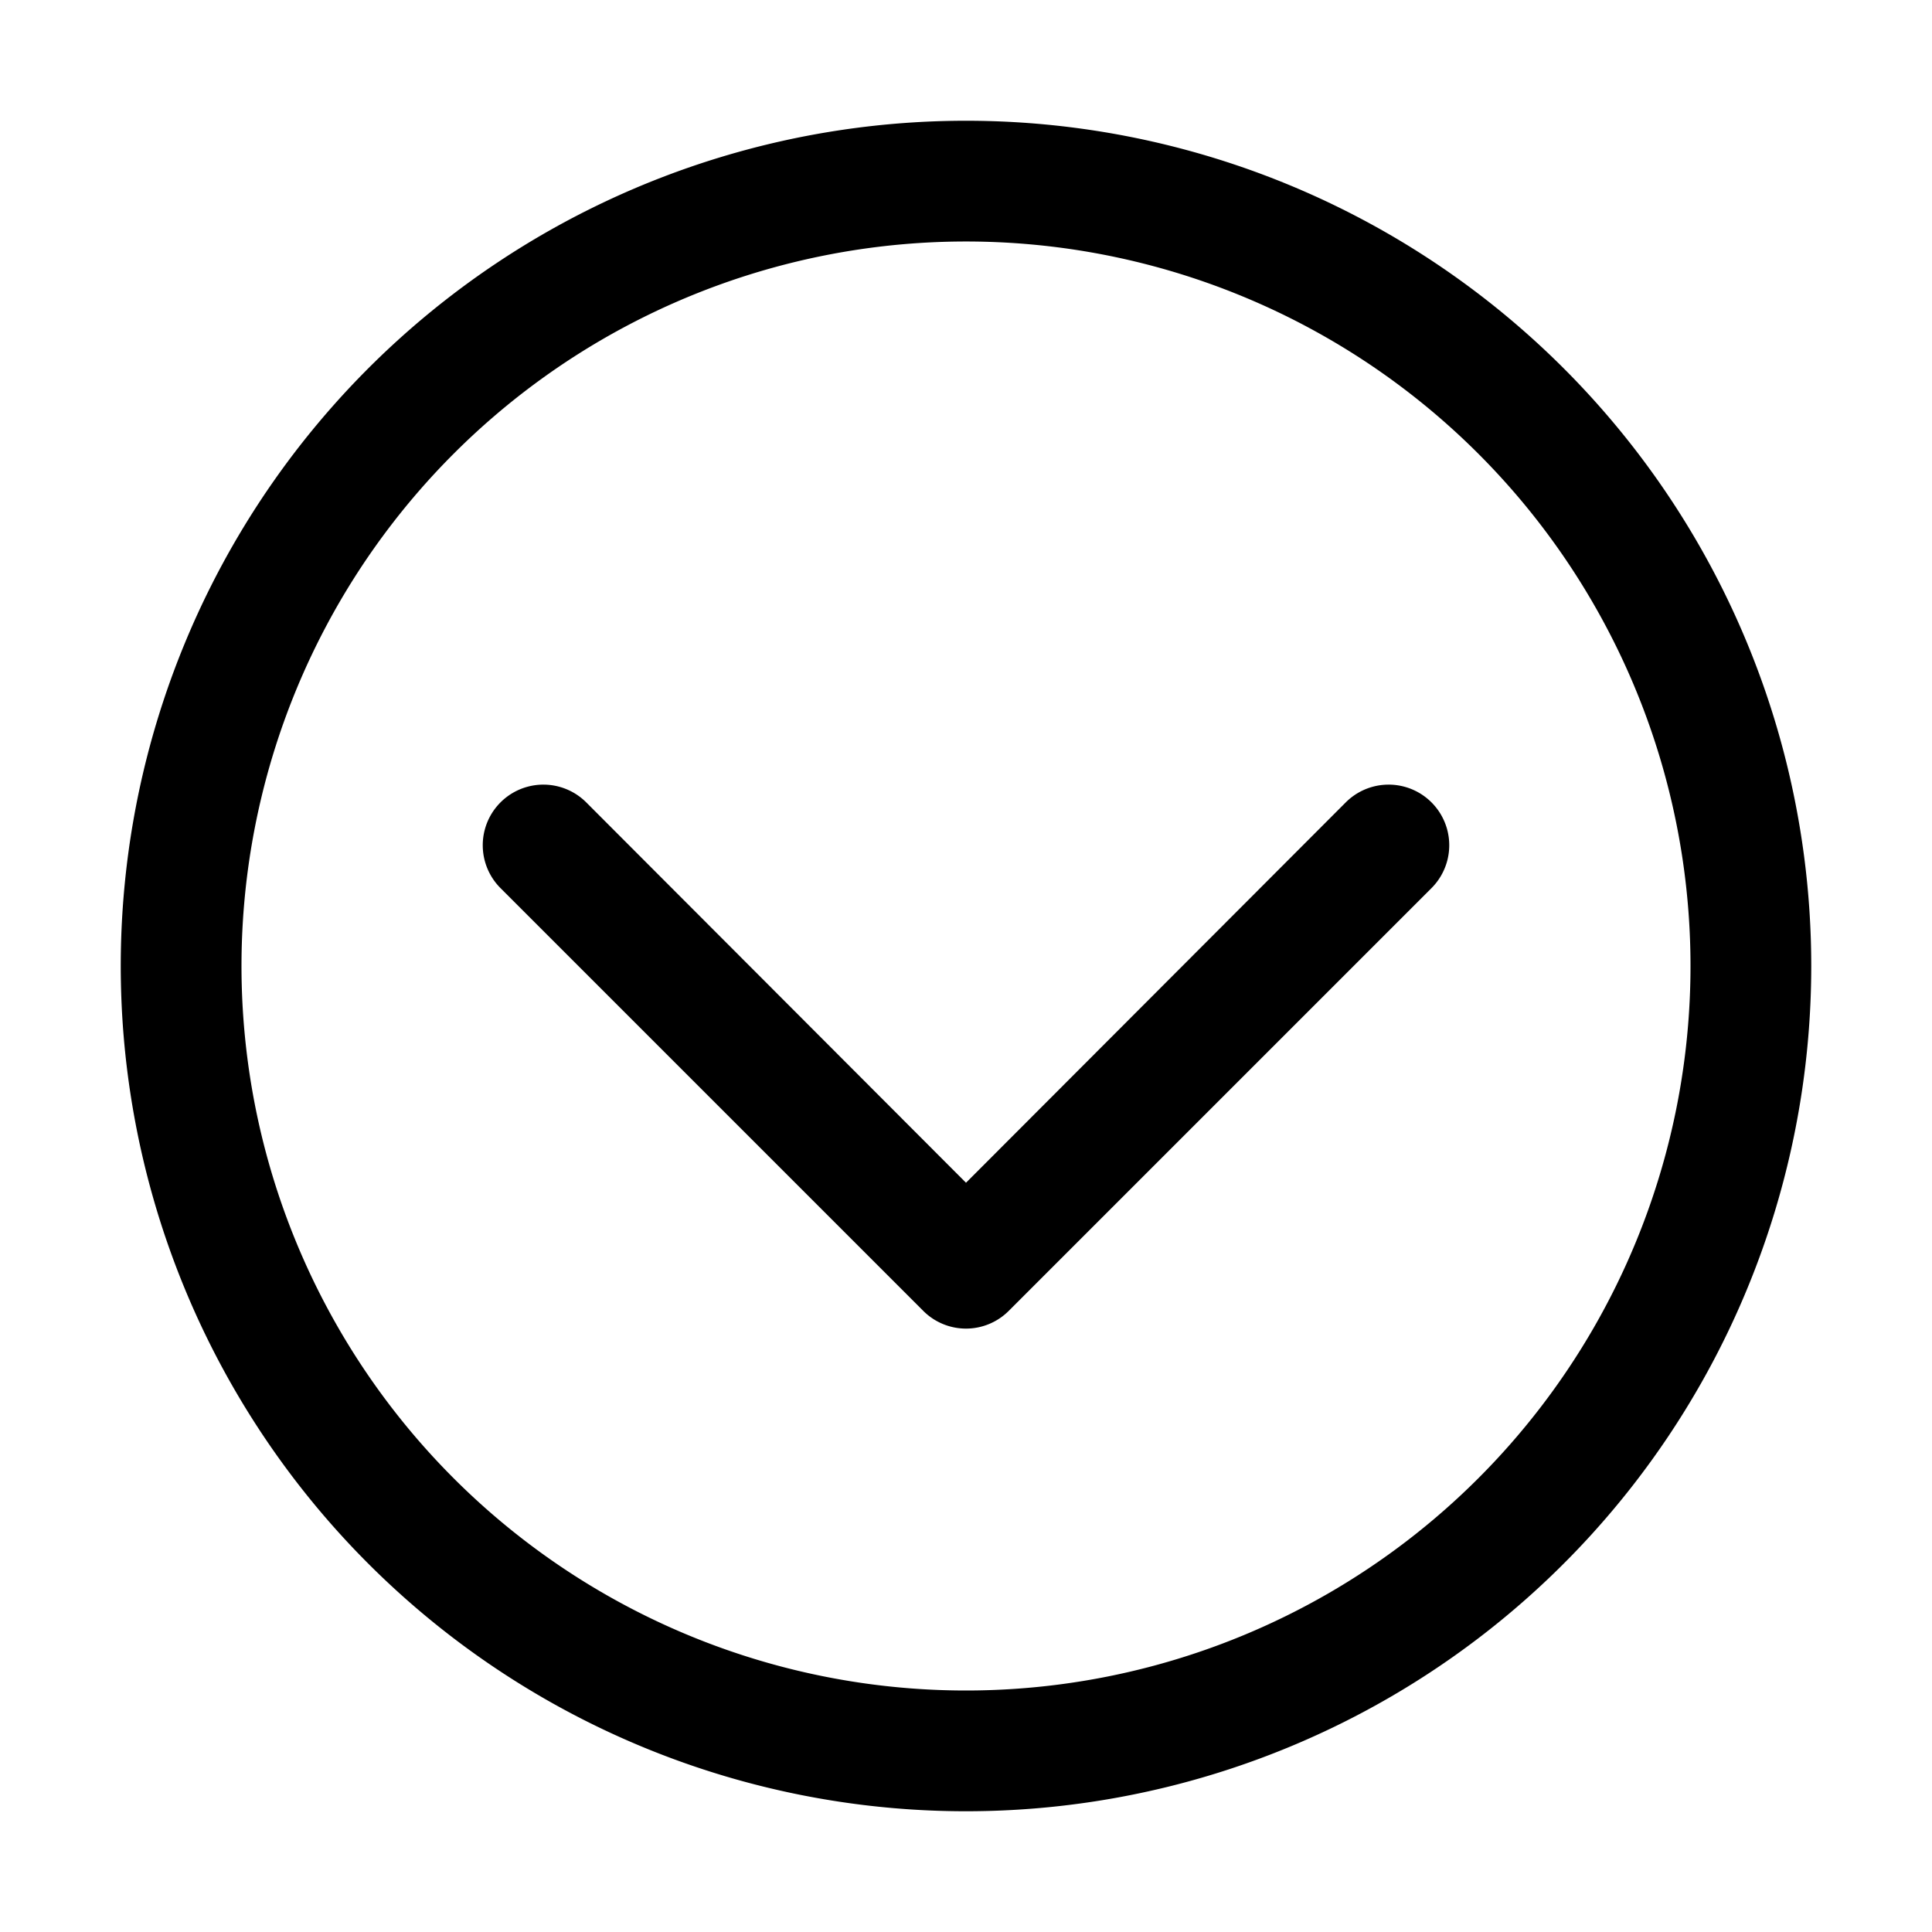 <?xml version="1.0" standalone="no"?><!DOCTYPE svg PUBLIC "-//W3C//DTD SVG 1.1//EN" "http://www.w3.org/Graphics/SVG/1.1/DTD/svg11.dtd"><svg t="1575950441207" class="icon" viewBox="0 0 1024 1024" version="1.1" xmlns="http://www.w3.org/2000/svg" p-id="2351" xmlns:xlink="http://www.w3.org/1999/xlink" width="32" height="32"><defs><style type="text/css"></style></defs><path d="M896 512a384 384 0 1 0-384 384 384 384 0 0 0 384-384z m64 0A448 448 0 1 1 512 64a448 448 0 0 1 448 448z" p-id="2352"></path><path d="M713.28 425.28a32 32 0 0 1 45.44 45.44l-224 224a32 32 0 0 1-45.44 0l-224-224a32 32 0 0 1 45.44-45.44l201.28 201.6z" p-id="2353"></path></svg>